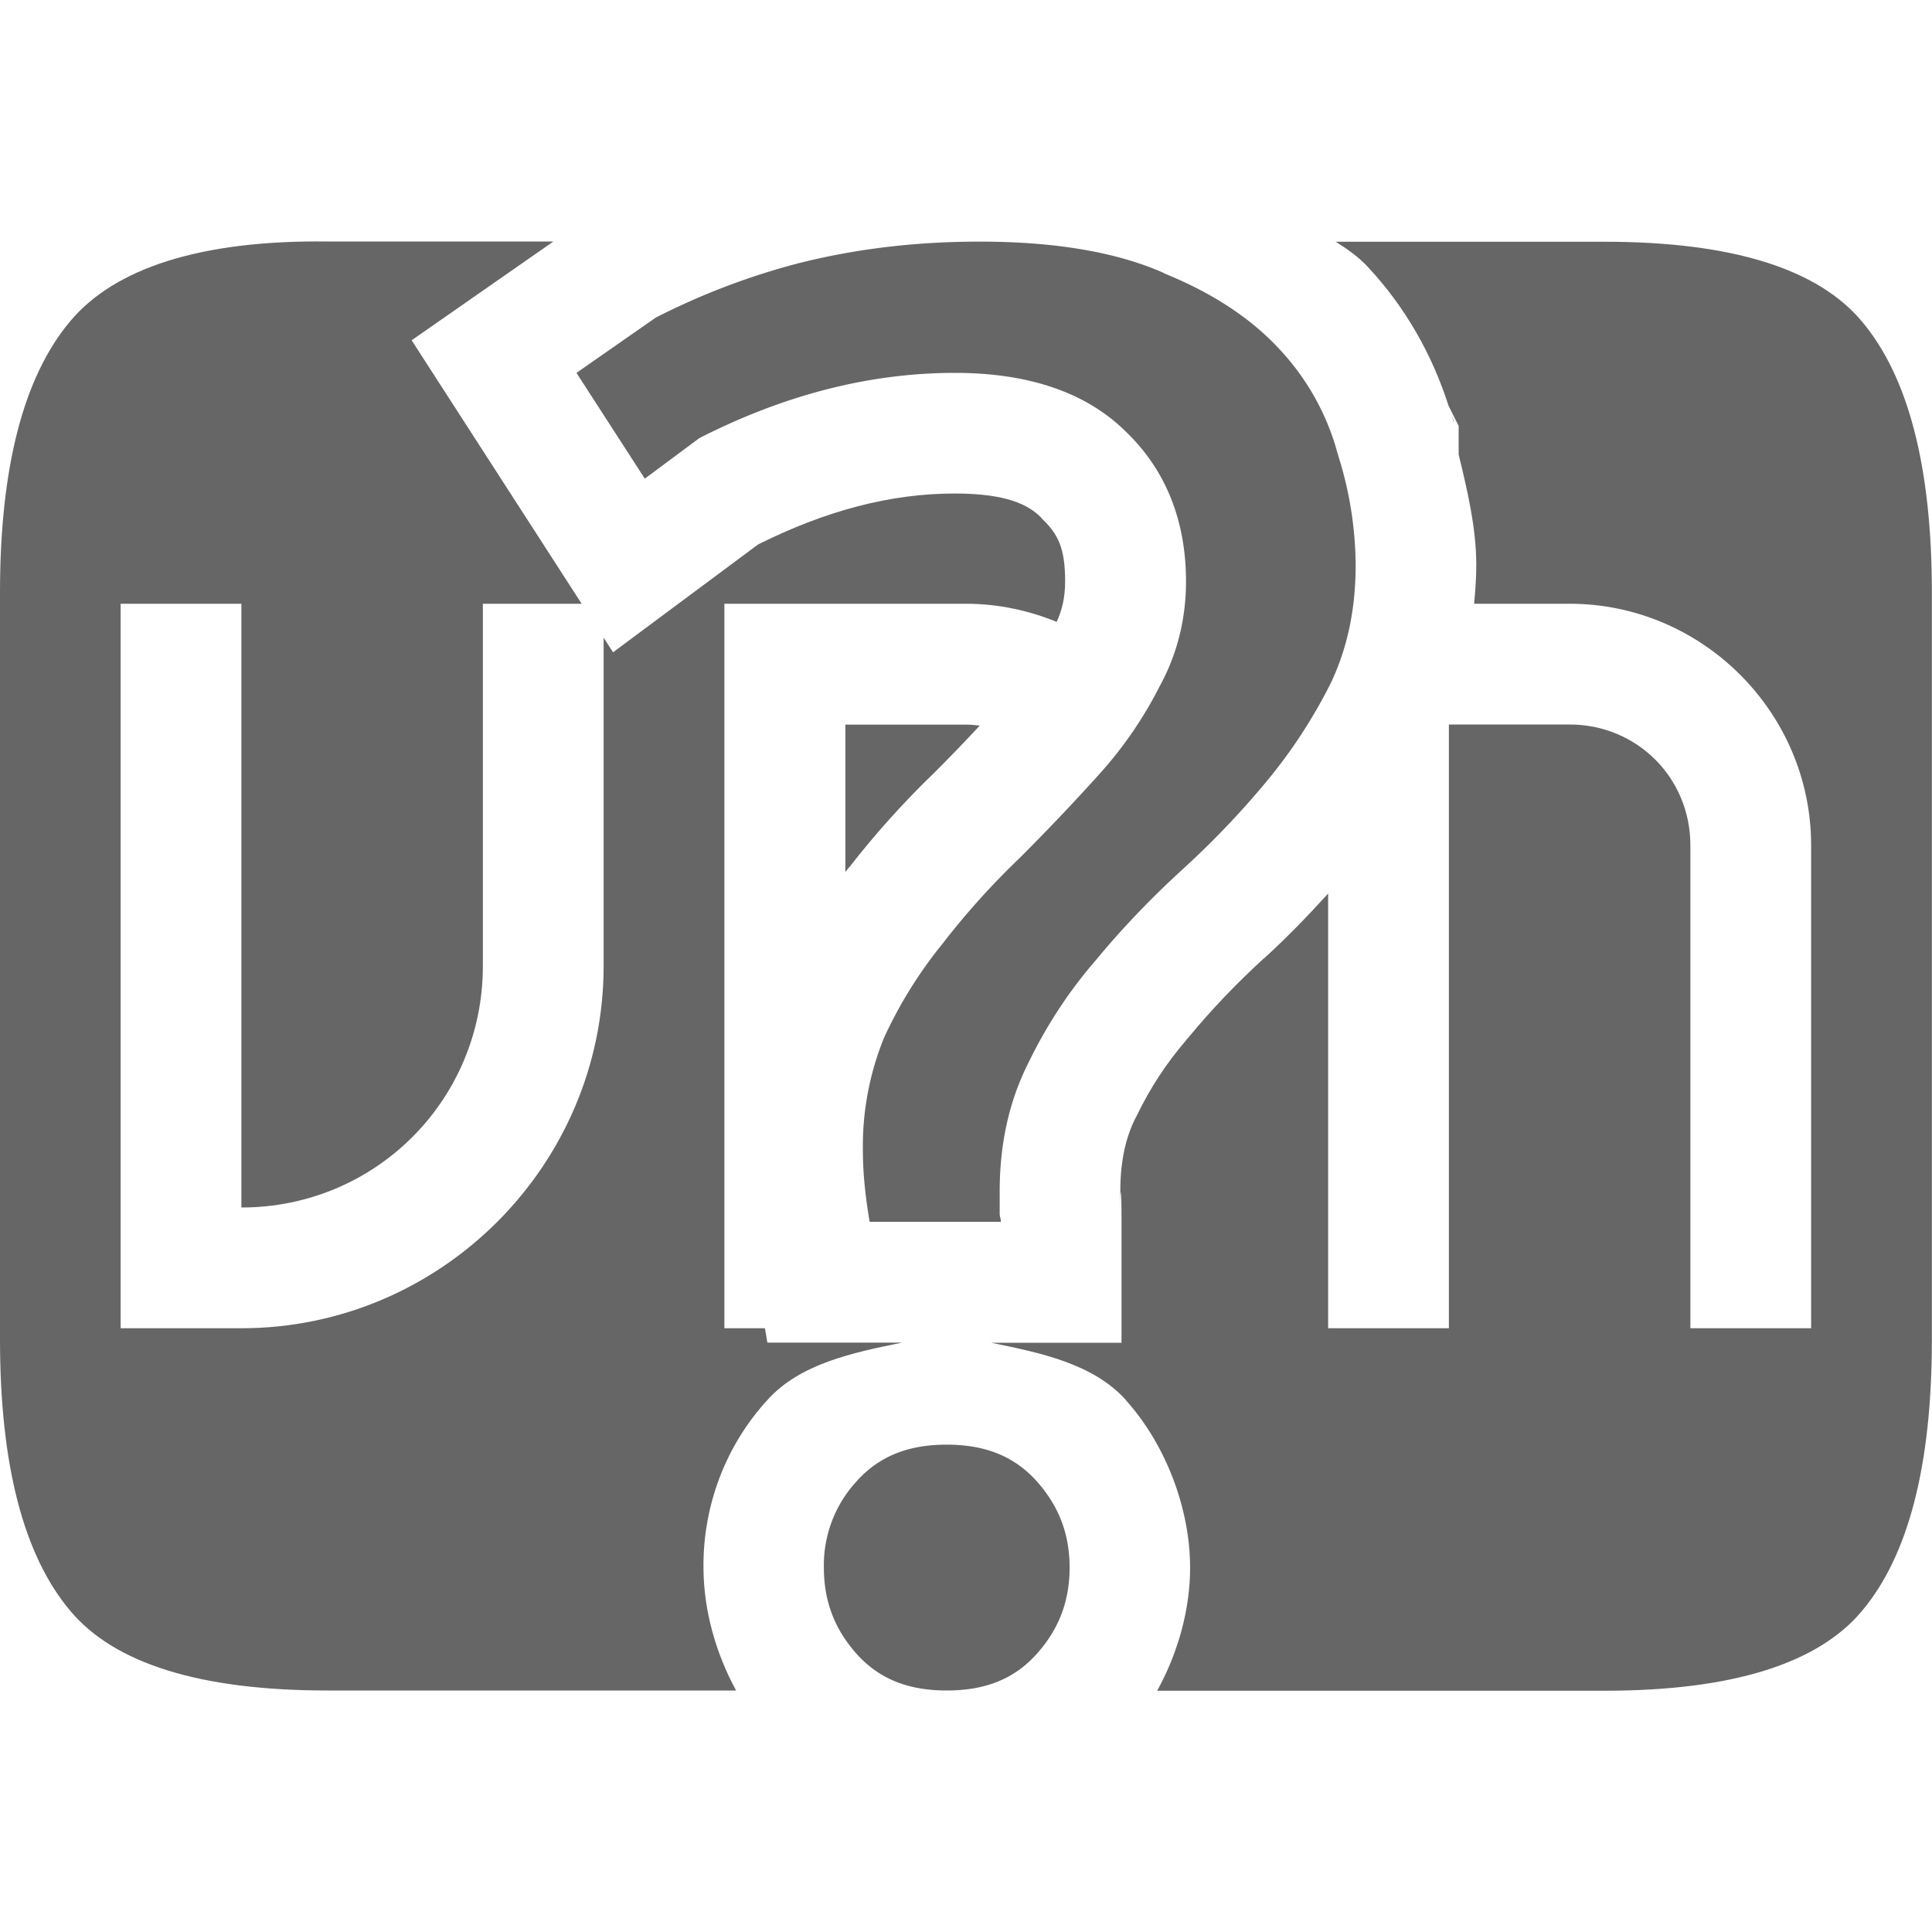 <svg version="1.1" viewBox="0 0 16 16" xmlns="http://www.w3.org/2000/svg">
 <path d="m2.713 2c-1.058-0.013-1.768 0.224-2.133 0.662-0.383 0.456-0.58 1.204-0.58 2.244v6.188c0 1.04 0.197 1.788 0.58 2.244 0.365 0.438 1.075 0.662 2.133 0.662h3.383c-0.169-0.309-0.268-0.666-0.27-1.008-0.007-0.518 0.182-1.021 0.533-1.402 0.271-0.298 0.705-0.388 1.111-0.471h-1.115l-0.02-0.119h-0.336v-6h2c0.266 0 0.519 0.055 0.752 0.15 0.046-0.101 0.07-0.205 0.07-0.336 0-0.277-0.06-0.391-0.189-0.516l-0.006-0.006-0.006-0.008c-0.102-0.102-0.282-0.197-0.713-0.197-0.535 0-1.07 0.143-1.629 0.422l-1.201 0.893-0.078-0.121v2.719c0 1.651-1.35 3-3 3h-1v-6h1v5c1.11 0 2-0.89 2-2v-3h0.818l-1.408-2.182 1.174-0.818h-1.871zm8.346 0c0.099 0.062 0.194 0.129 0.271 0.213 0.306 0.328 0.53 0.721 0.666 1.147l0.084 0.168v0.236c0.072 0.299 0.144 0.598 0.146 0.906v0.008c0 0.108-0.008 0.216-0.018 0.322h0.791c1.099 0 2 0.901 2 2v4h-1v-4c0-0.558-0.442-1-1-1h-1v5h-1v-3.6c-0.17 0.187-0.346 0.369-0.533 0.539l-0.004 0.002c-0.23 0.211-0.436 0.428-0.619 0.65l-0.018 0.02c-0.002 0.002-0.002 0.004-0.004 0.006-0.16 0.187-0.297 0.393-0.41 0.629l-0.004 0.008-0.004 0.006c-0.078 0.157-0.125 0.349-0.125 0.604v0.188c0-0.254 0.01-0.244 0.01 0.068v1h-1.08c0.408 0.083 0.844 0.173 1.115 0.473l0.002 0.002v0.002c0.327 0.364 0.531 0.892 0.531 1.387 0 0.344-0.1 0.705-0.273 1.018h3.703c1.058 0 1.77-0.224 2.135-0.662 0.383-0.456 0.578-1.204 0.578-2.244v-6.188c0-1.04-0.195-1.788-0.578-2.244-0.365-0.438-1.077-0.662-2.135-0.662h-2.228zm0.963 1.44c0.004 0.015 0.01 0.03 0.014 0.045 0.002 0.007 0.008 0.011 0.01 0.018l-0.023-0.062zm-5.021 2.561v1.221l0.025-0.033c0.005-0.006 0.011-0.01 0.016-0.016v-0.002c0.215-0.275 0.448-0.534 0.699-0.775l0.002-0.002c0.128-0.128 0.251-0.256 0.371-0.385-0.037-0.004-0.075-0.008-0.113-0.008h-1z" fill="#666"/>
 <path d="m8.111 2.001c-0.533 0-1.037 0.061-1.513 0.183a5.853 5.853 0 0 0-1.167 0.446l-0.657 0.458 0.566 0.876 0.452-0.336c0.688-0.35 1.394-0.54 2.116-0.54 0.607 0 1.089 0.16 1.42 0.491 0.328 0.316 0.494 0.737 0.494 1.236 0 0.311-0.073 0.603-0.218 0.868a3.339 3.339 0 0 1-0.507 0.736c-0.205 0.227-0.421 0.455-0.648 0.682l-1e-3 1e-3a6.385 6.385 0 0 0-0.632 0.7l-1e-3 2e-3a3.66 3.66 0 0 0-0.492 0.786 2.378 2.378 0 0 0-0.177 0.935c0 0.208 0.024 0.403 0.056 0.594h1.087c0-0.023-0.01-0.044-0.01-0.068v-0.187c0-0.387 0.077-0.74 0.232-1.05 0.151-0.314 0.337-0.599 0.558-0.855l2e-3 -2e-3c0.217-0.264 0.458-0.515 0.72-0.755a7.23 7.23 0 0 0 0.701-0.734 4.27 4.27 0 0 0 0.527-0.807c0.138-0.288 0.208-0.613 0.208-0.982a3.06 3.06 0 0 0-0.147-0.914v-2e-3l-1e-3 -2e-3a2.04 2.04 0 0 0-0.481-0.867c-0.235-0.255-0.552-0.466-0.957-0.63v-2e-3c-0.386-0.172-0.895-0.261-1.528-0.261zm-0.271 9.963c-0.325 0-0.562 0.1-0.743 0.3a1.025 1.025 0 0 0-0.274 0.718c0 0.279 0.089 0.512 0.274 0.718 0.181 0.2 0.418 0.3 0.743 0.3s0.562-0.099 0.743-0.3c0.186-0.206 0.275-0.44 0.275-0.718 0-0.28-0.09-0.512-0.275-0.718-0.181-0.2-0.418-0.3-0.743-0.3z" fill="#666" font-size="72.036" font-weight="500" letter-spacing="0" word-spacing="0"/>
</svg>
